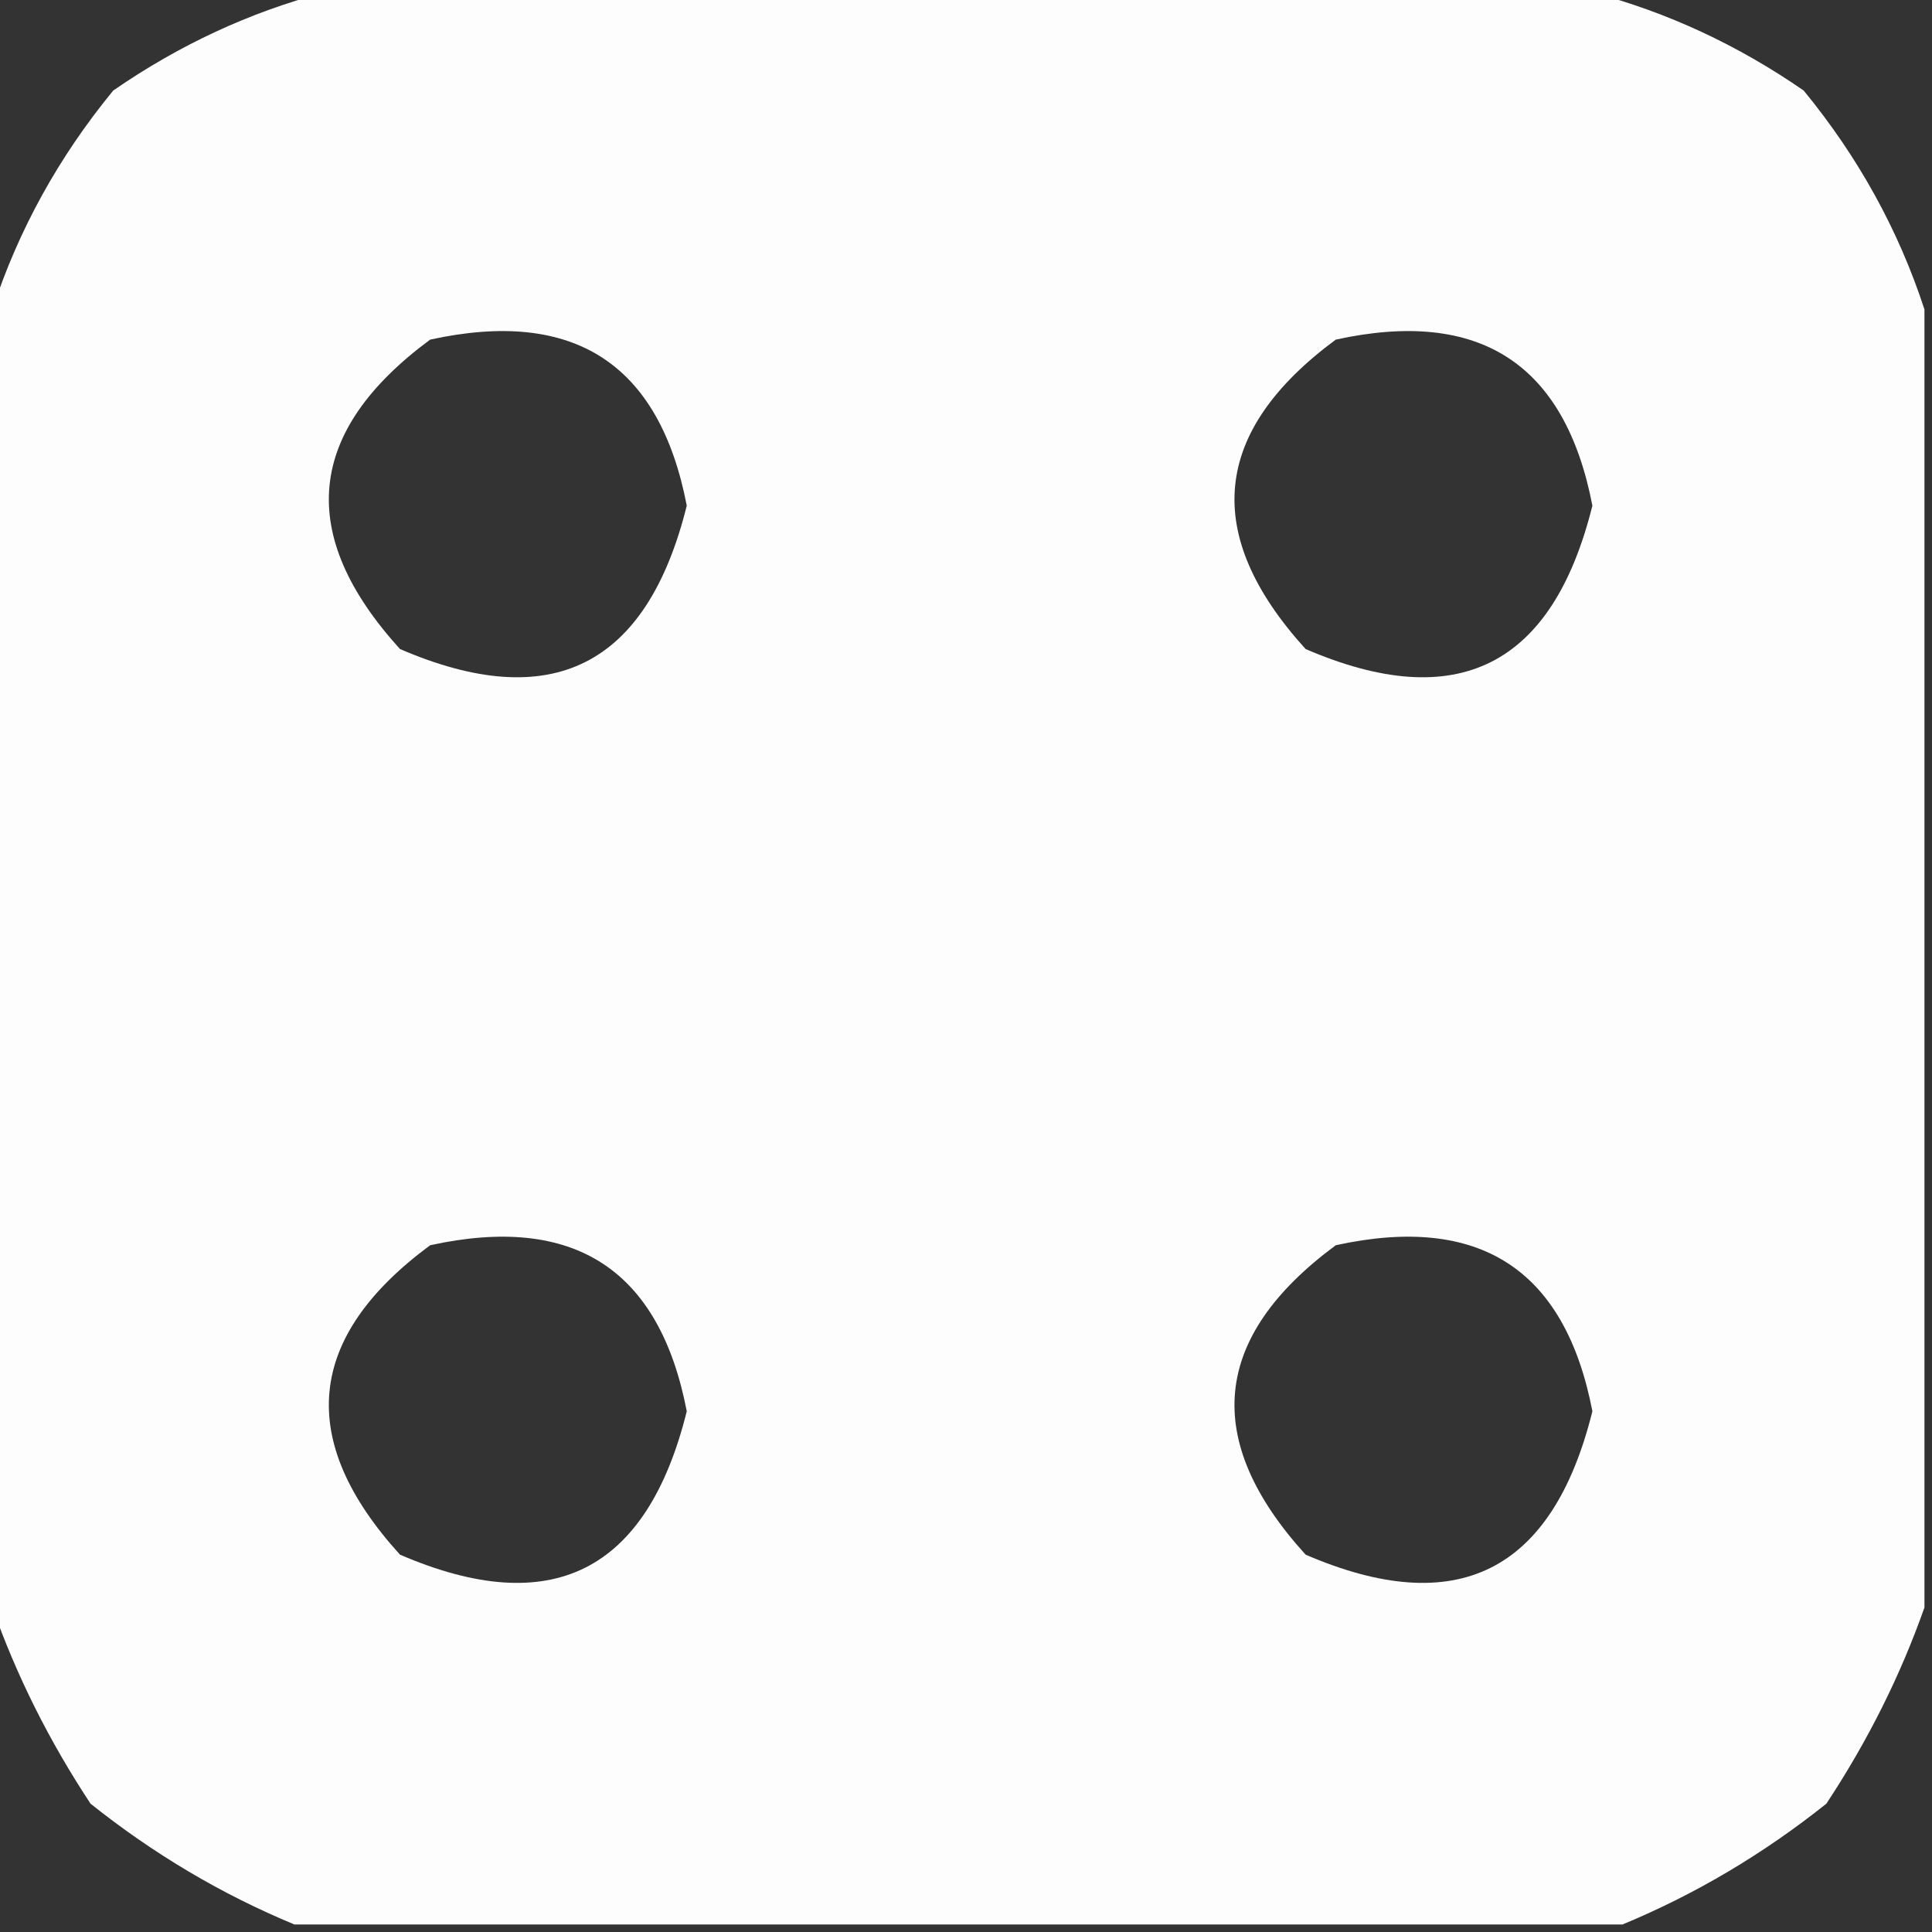 <?xml version="1.0" encoding="UTF-8"?>
<!DOCTYPE svg PUBLIC "-//W3C//DTD SVG 1.1//EN" "http://www.w3.org/Graphics/SVG/1.1/DTD/svg11.dtd">
<svg xmlns="http://www.w3.org/2000/svg" version="1.1" width="128px" height="128px" style="shape-rendering:geometricPrecision; text-rendering:geometricPrecision; image-rendering:optimizeQuality; fill-rule:evenodd; clip-rule:evenodd" xmlns:xlink="http://www.w3.org/1999/xlink">
<rect width="100%" height="100%" fill="#333333" stroke="none"/>
<g><path style="opacity:0.985" fill="#fefffe" d="M 21.5,-0.5 C 49.5,-0.5 77.5,-0.5 105.5,-0.5C 110.456,0.808 115.123,2.975 119.5,6C 123.117,10.408 125.783,15.241 127.5,20.5C 127.5,49.167 127.5,77.833 127.5,106.5C 125.907,111.02 123.74,115.353 121,119.5C 116.817,122.836 112.317,125.503 107.5,127.5C 78.167,127.5 48.833,127.5 19.5,127.5C 14.683,125.503 10.183,122.836 6,119.5C 3.26,115.353 1.093,111.02 -0.5,106.5C -0.5,77.833 -0.5,49.167 -0.5,20.5C 1.217,15.241 3.883,10.408 7.5,6C 11.877,2.975 16.544,0.808 21.5,-0.5 Z M 28.5,22.5 C 38.018,20.417 43.685,24.083 45.5,33.5C 42.854,44.156 36.52,47.323 26.5,43C 19.608,35.409 20.274,28.576 28.5,22.5 Z M 88.5,22.5 C 98.018,20.417 103.685,24.083 105.5,33.5C 102.854,44.156 96.52,47.323 86.5,43C 79.608,35.409 80.275,28.576 88.5,22.5 Z M 28.5,82.5 C 38.018,80.417 43.685,84.083 45.5,93.5C 42.854,104.156 36.52,107.323 26.5,103C 19.608,95.409 20.274,88.576 28.5,82.5 Z M 88.5,82.5 C 98.018,80.417 103.685,84.083 105.5,93.5C 102.854,104.156 96.52,107.323 86.5,103C 79.608,95.409 80.275,88.576 88.5,82.5 Z"/></g>
</svg>
